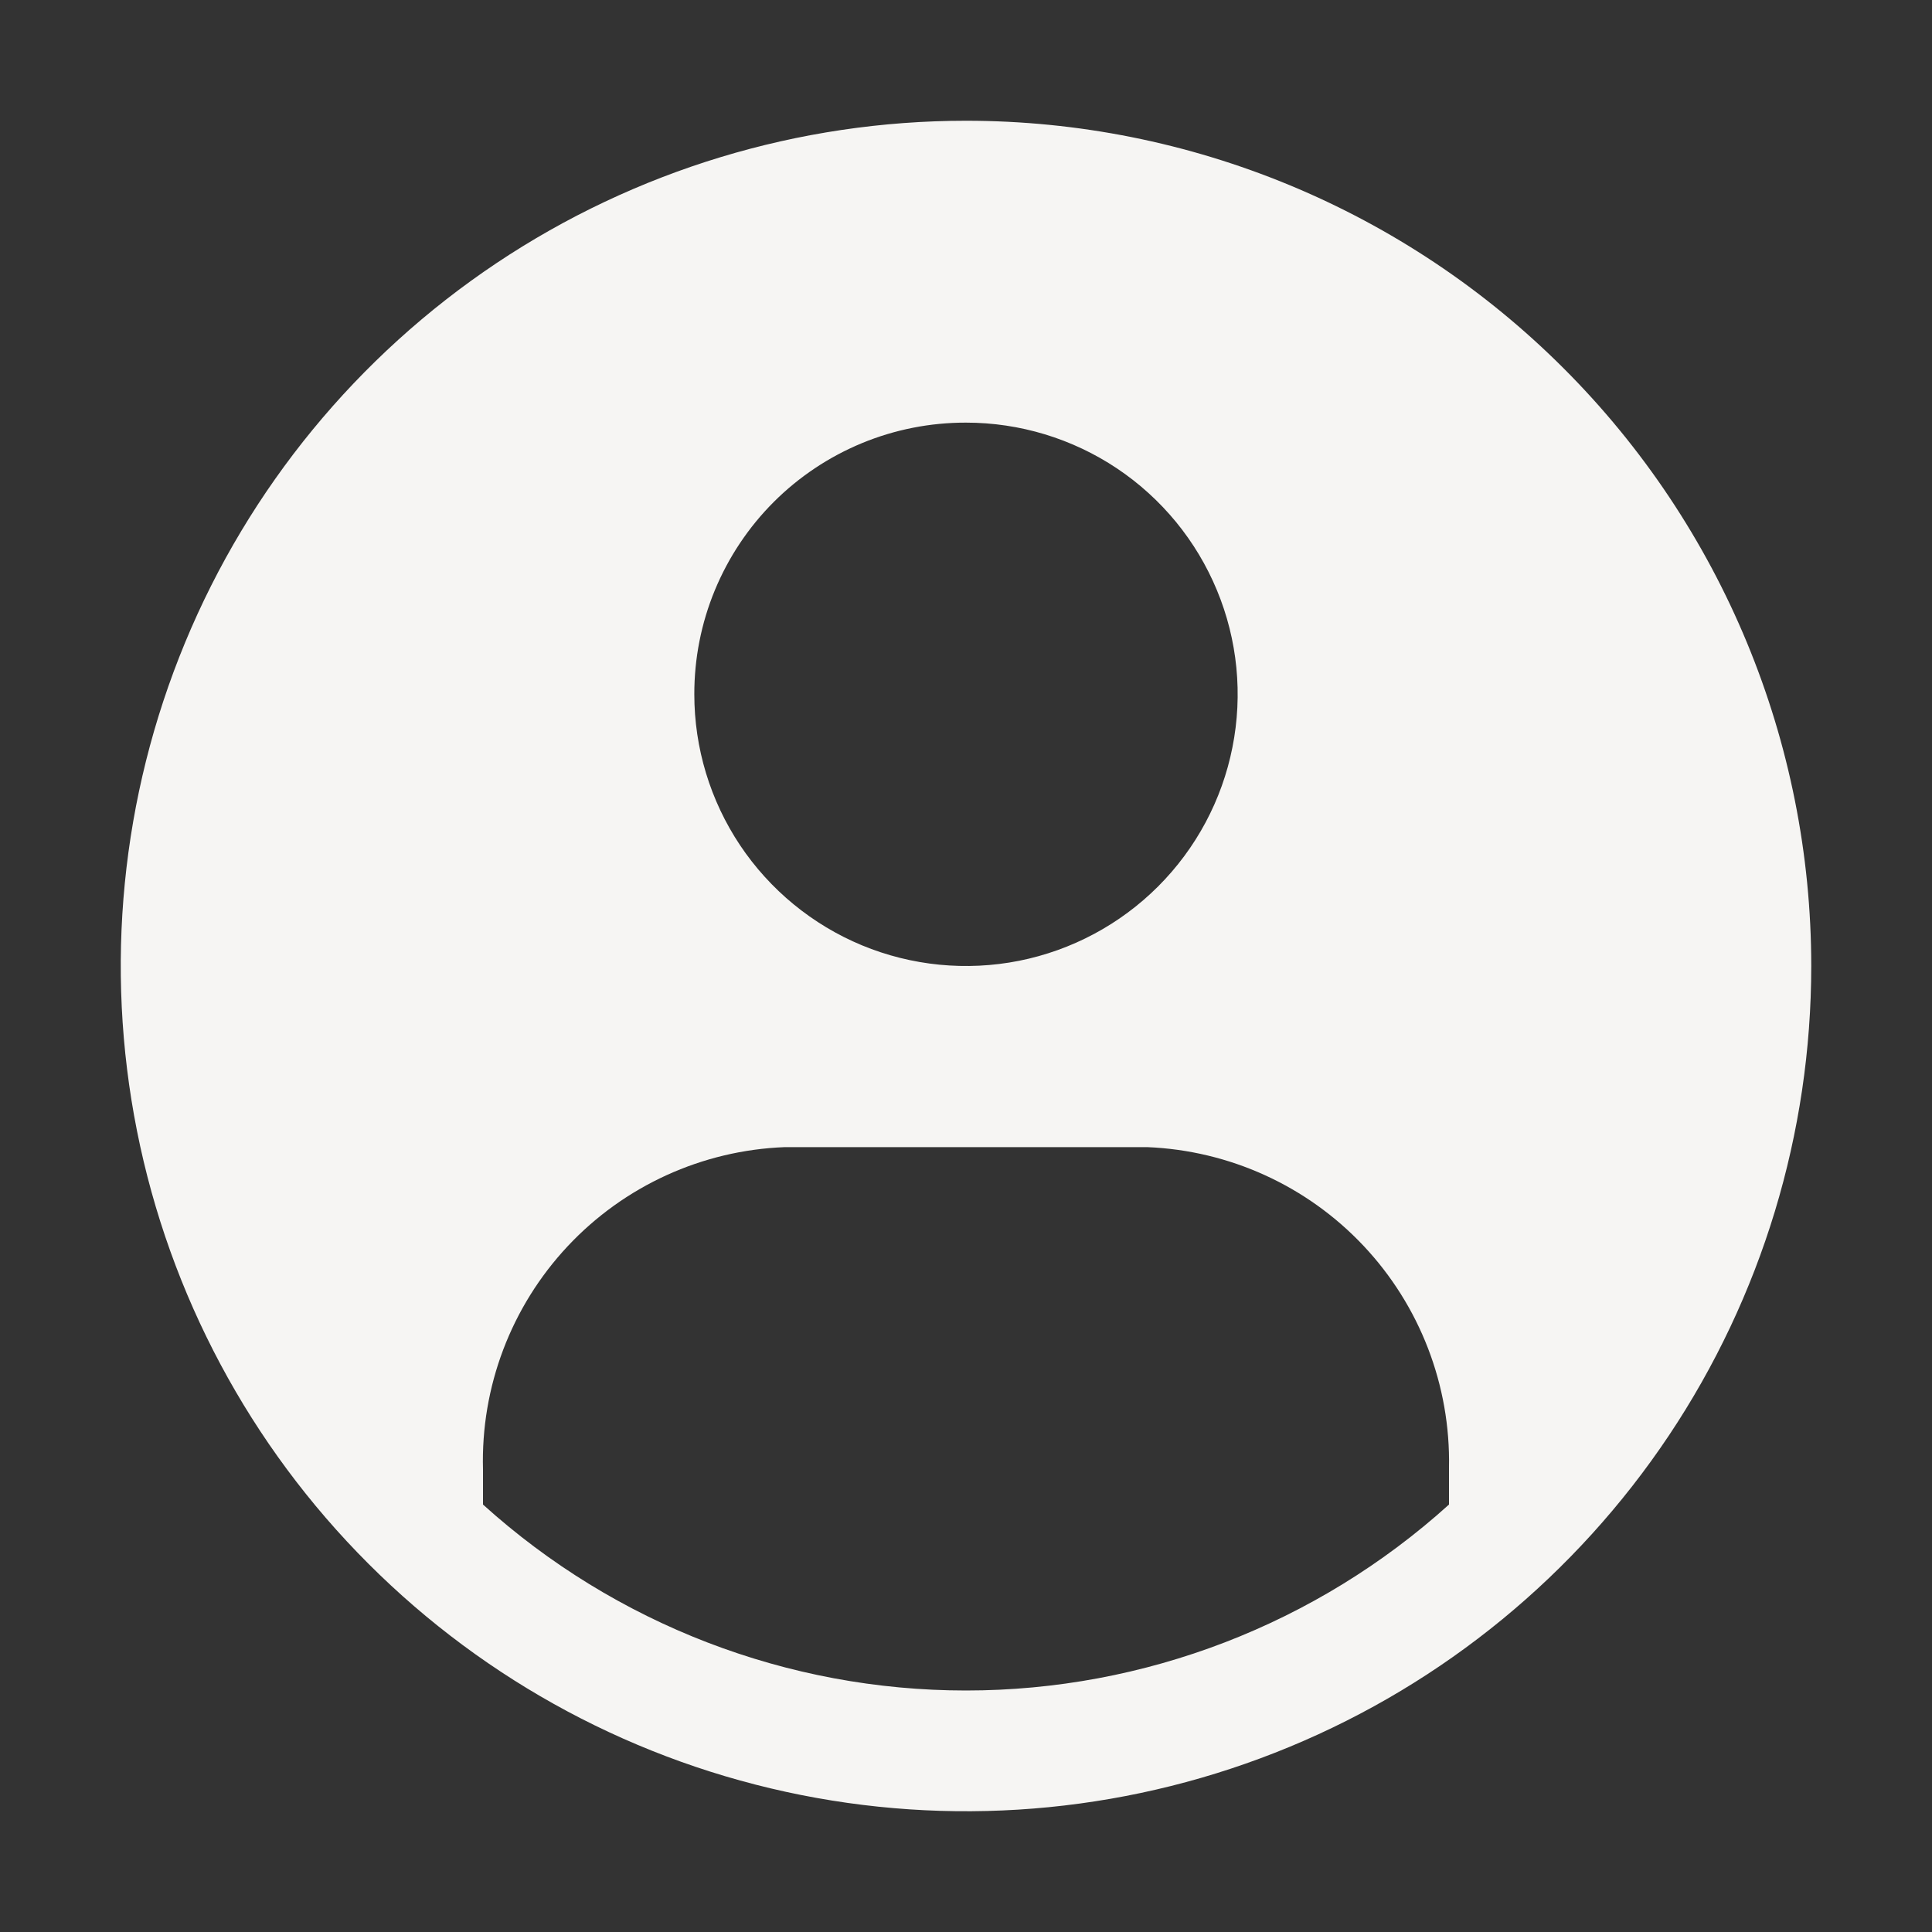 <svg width="32" height="32" viewBox="0 0 32 32" fill="none" xmlns="http://www.w3.org/2000/svg">
<rect x="0" y="0" width="32" height="32" fill="#333333" stroke="none"/>
<path d="M16 2C13.231 2 10.524 2.821 8.222 4.359C5.92 5.898 4.125 8.084 3.066 10.642C2.006 13.201 1.729 16.015 2.269 18.731C2.809 21.447 4.143 23.942 6.101 25.899C8.058 27.857 10.553 29.191 13.269 29.731C15.985 30.271 18.799 29.994 21.358 28.934C23.916 27.875 26.102 26.08 27.641 23.778C29.179 21.476 30 18.769 30 16C30 12.287 28.525 8.726 25.899 6.101C23.274 3.475 19.713 2 16 2ZM16 7C16.89 7 17.76 7.264 18.5 7.758C19.24 8.253 19.817 8.956 20.157 9.778C20.498 10.6 20.587 11.505 20.413 12.378C20.24 13.251 19.811 14.053 19.182 14.682C18.553 15.311 17.751 15.74 16.878 15.914C16.005 16.087 15.1 15.998 14.278 15.658C13.456 15.317 12.753 14.74 12.258 14C11.764 13.26 11.5 12.39 11.5 11.5C11.499 10.909 11.614 10.323 11.84 9.776C12.066 9.23 12.397 8.733 12.815 8.315C13.233 7.897 13.73 7.566 14.276 7.34C14.823 7.114 15.409 6.999 16 7ZM24 24.92C21.807 26.902 18.956 28 16 28C13.044 28 10.193 26.902 8 24.92V24.34C7.962 22.971 8.466 21.642 9.402 20.642C10.338 19.642 11.631 19.052 13 19H19C20.363 19.055 21.649 19.641 22.584 20.634C23.519 21.627 24.027 22.947 24 24.31V24.92Z" fill="#F6F5F3"/>
</svg>
